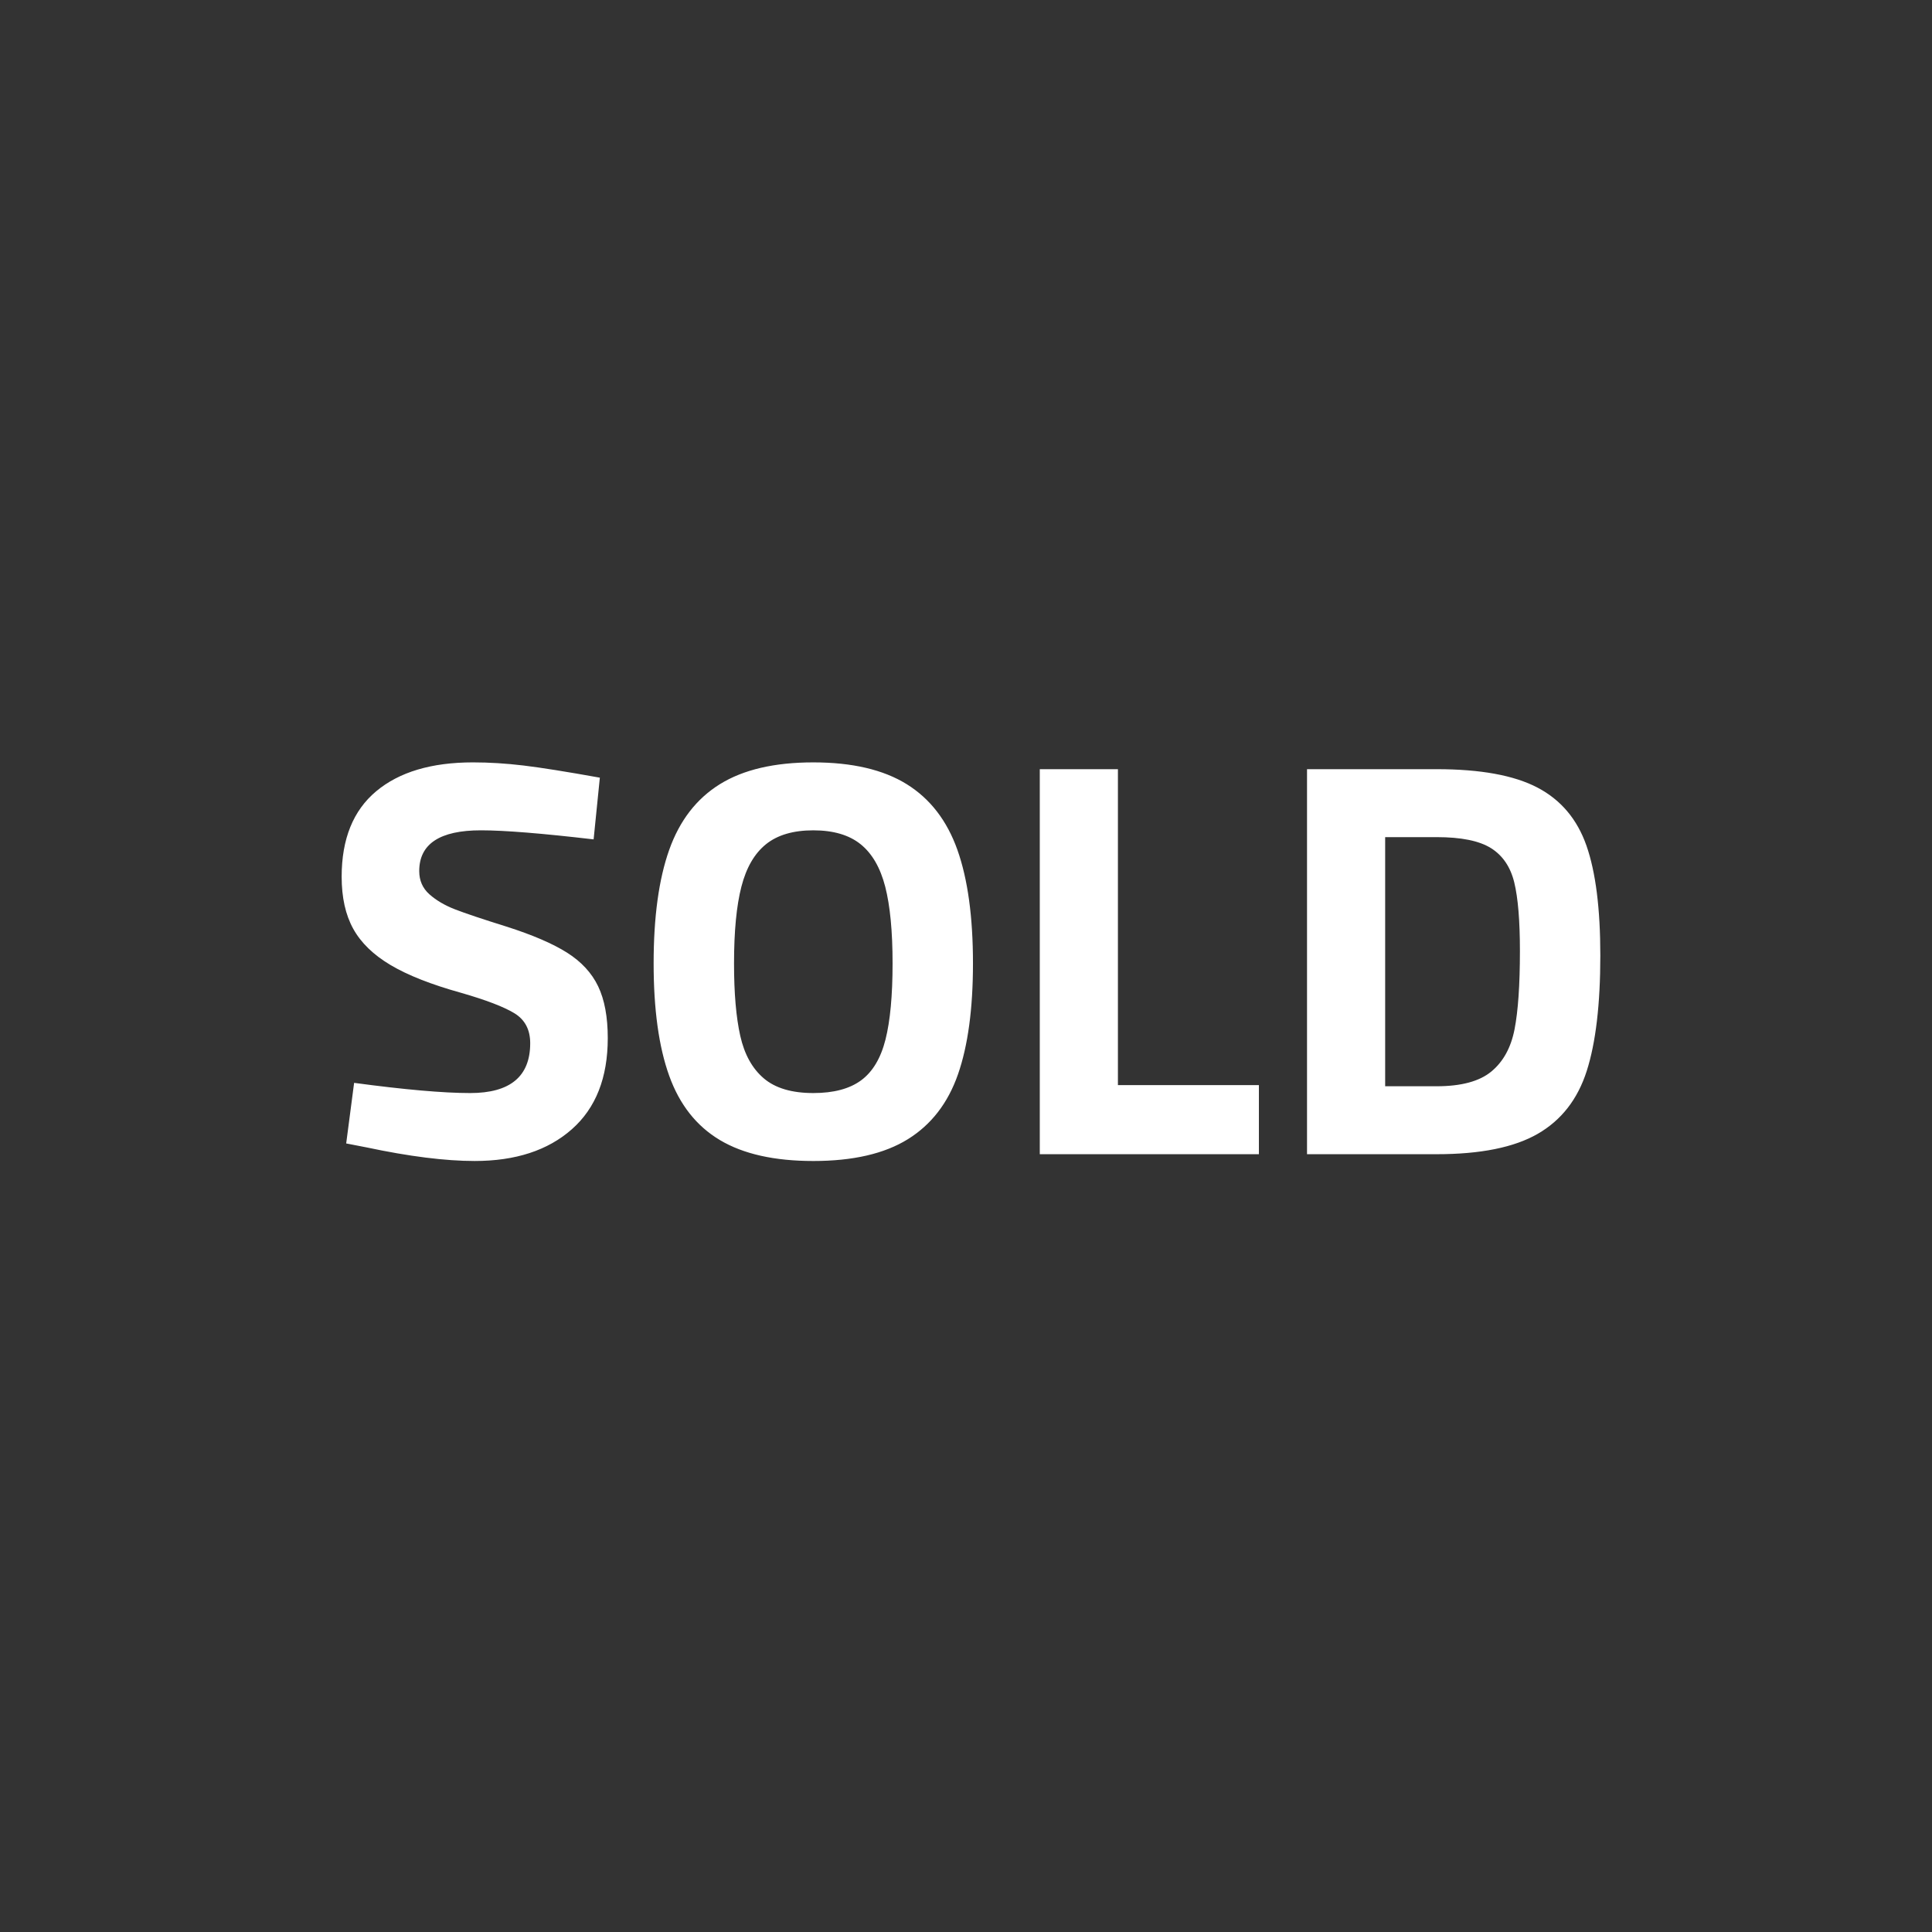 <svg xmlns="http://www.w3.org/2000/svg" version="1.1" xmlns:xlink="http://www.w3.org/1999/xlink" width="512" height="512" x="0" y="0" viewBox="0 0 500 500" style="enable-background:new 0 0 512 512" xml:space="preserve" class=""><rect x="0" y="0" width="500" height="500" fill="#333333" stroke="none"/><g><g fill="red"><path d="M437.5 123.64h-374c-17.29 0-31.36 14.07-31.36 31.36v189.54c0 17.29 14.07 31.36 31.36 31.36h374c17.29 0 31.36-14.07 31.36-31.36V155c0-17.29-14.07-31.36-31.36-31.36z" fill="" opacity="1"></path><path d="M464 93H36c-19.88 0-36 16.12-36 36v242c0 19.88 16.12 36 36 36h428c19.88 0 36-16.12 36-36V129c0-19.88-16.12-36-36-36zm14.14 251.54c0 22.42-18.23 40.65-40.64 40.65h-374c-22.41 0-40.64-18.23-40.64-40.65V155c0-22.41 18.23-40.64 40.64-40.64h374c22.41 0 40.64 18.23 40.64 40.64z" fill="" opacity="1"></path></g><g fill="#fff"><path d="m94.869 296.947-5.275-1.025 2.051-15.679c13.089 1.758 23.102 2.638 30.04 2.638 10.354 0 15.532-4.298 15.532-12.896 0-3.517-1.369-6.104-4.103-7.767-2.736-1.659-7.327-3.418-13.774-5.274-7.718-2.148-13.799-4.543-18.244-7.181-4.446-2.638-7.67-5.763-9.671-9.378-2.003-3.613-3.004-8.107-3.004-13.481 0-9.768 2.979-17.145 8.938-22.126 5.958-4.982 14.31-7.474 25.057-7.474 4.199 0 8.547.271 13.042.806 4.492.538 11.086 1.589 19.782 3.15l-1.612 15.972c-13.385-1.562-23.104-2.345-29.16-2.345-10.648 0-15.972 3.517-15.972 10.551 0 2.443.879 4.446 2.637 6.008 1.759 1.563 3.957 2.857 6.594 3.883 2.638 1.026 7.082 2.517 13.334 4.47 6.741 2.15 11.965 4.396 15.679 6.74 3.711 2.345 6.397 5.252 8.059 8.719 1.66 3.469 2.491 7.938 2.491 13.408 0 10.257-3.103 18.122-9.305 23.592-6.205 5.472-14.58 8.206-25.131 8.206-7.617.001-16.947-1.172-27.985-3.517zM186.304 295.043c-6.058-3.613-10.429-9.158-13.115-16.632-2.688-7.474-4.03-17.167-4.03-29.087 0-12.016 1.342-21.808 4.03-29.38 2.686-7.569 7.057-13.236 13.115-16.998 6.056-3.759 14.115-5.642 24.178-5.642 10.061 0 18.12 1.882 24.178 5.642 6.057 3.762 10.428 9.429 13.115 16.998 2.686 7.572 4.029 17.364 4.029 29.38 0 11.723-1.295 21.298-3.883 28.721-2.59 7.425-6.912 13.019-12.968 16.778-6.059 3.762-14.214 5.642-24.471 5.642-10.063 0-18.122-1.807-24.178-5.422zm36.56-15.46c2.979-2.197 5.079-5.715 6.301-10.55 1.22-4.836 1.832-11.404 1.832-19.709 0-8.302-.637-14.921-1.905-19.855-1.271-4.932-3.396-8.595-6.375-10.99-2.981-2.393-7.059-3.59-12.235-3.59-5.179 0-9.257 1.198-12.236 3.59-2.981 2.395-5.105 6.058-6.374 10.99-1.271 4.934-1.905 11.554-1.905 19.855 0 7.718.536 13.971 1.612 18.756 1.074 4.788 3.1 8.451 6.081 10.99 2.979 2.542 7.253 3.811 12.822 3.811 5.275 0 9.401-1.1 12.382-3.298zM325.803 280.829v17.877h-56.708v-99.643h20.222v81.766zM397.896 203.826c6.057 3.176 10.28 8.183 12.676 15.02 2.393 6.839 3.59 16.315 3.59 28.427 0 12.603-1.173 22.566-3.517 29.894-2.345 7.326-6.571 12.748-12.676 16.265-6.106 3.517-14.825 5.275-26.156 5.275h-33.556v-99.643h33.556c11.331-.001 20.025 1.588 26.083 4.762zm-11.943 73.487c3.077-2.539 5.078-6.178 6.008-10.917.928-4.737 1.393-11.503 1.393-20.295 0-7.814-.49-13.724-1.466-17.73-.978-4.004-2.98-6.96-6.008-8.865-3.029-1.905-7.718-2.857-14.067-2.857h-13.334v64.475h13.334c6.349-.002 11.063-1.27 14.14-3.811z" fill="#ffffff" opacity="1" data-original="#ffffff"></path></g></g></svg>
